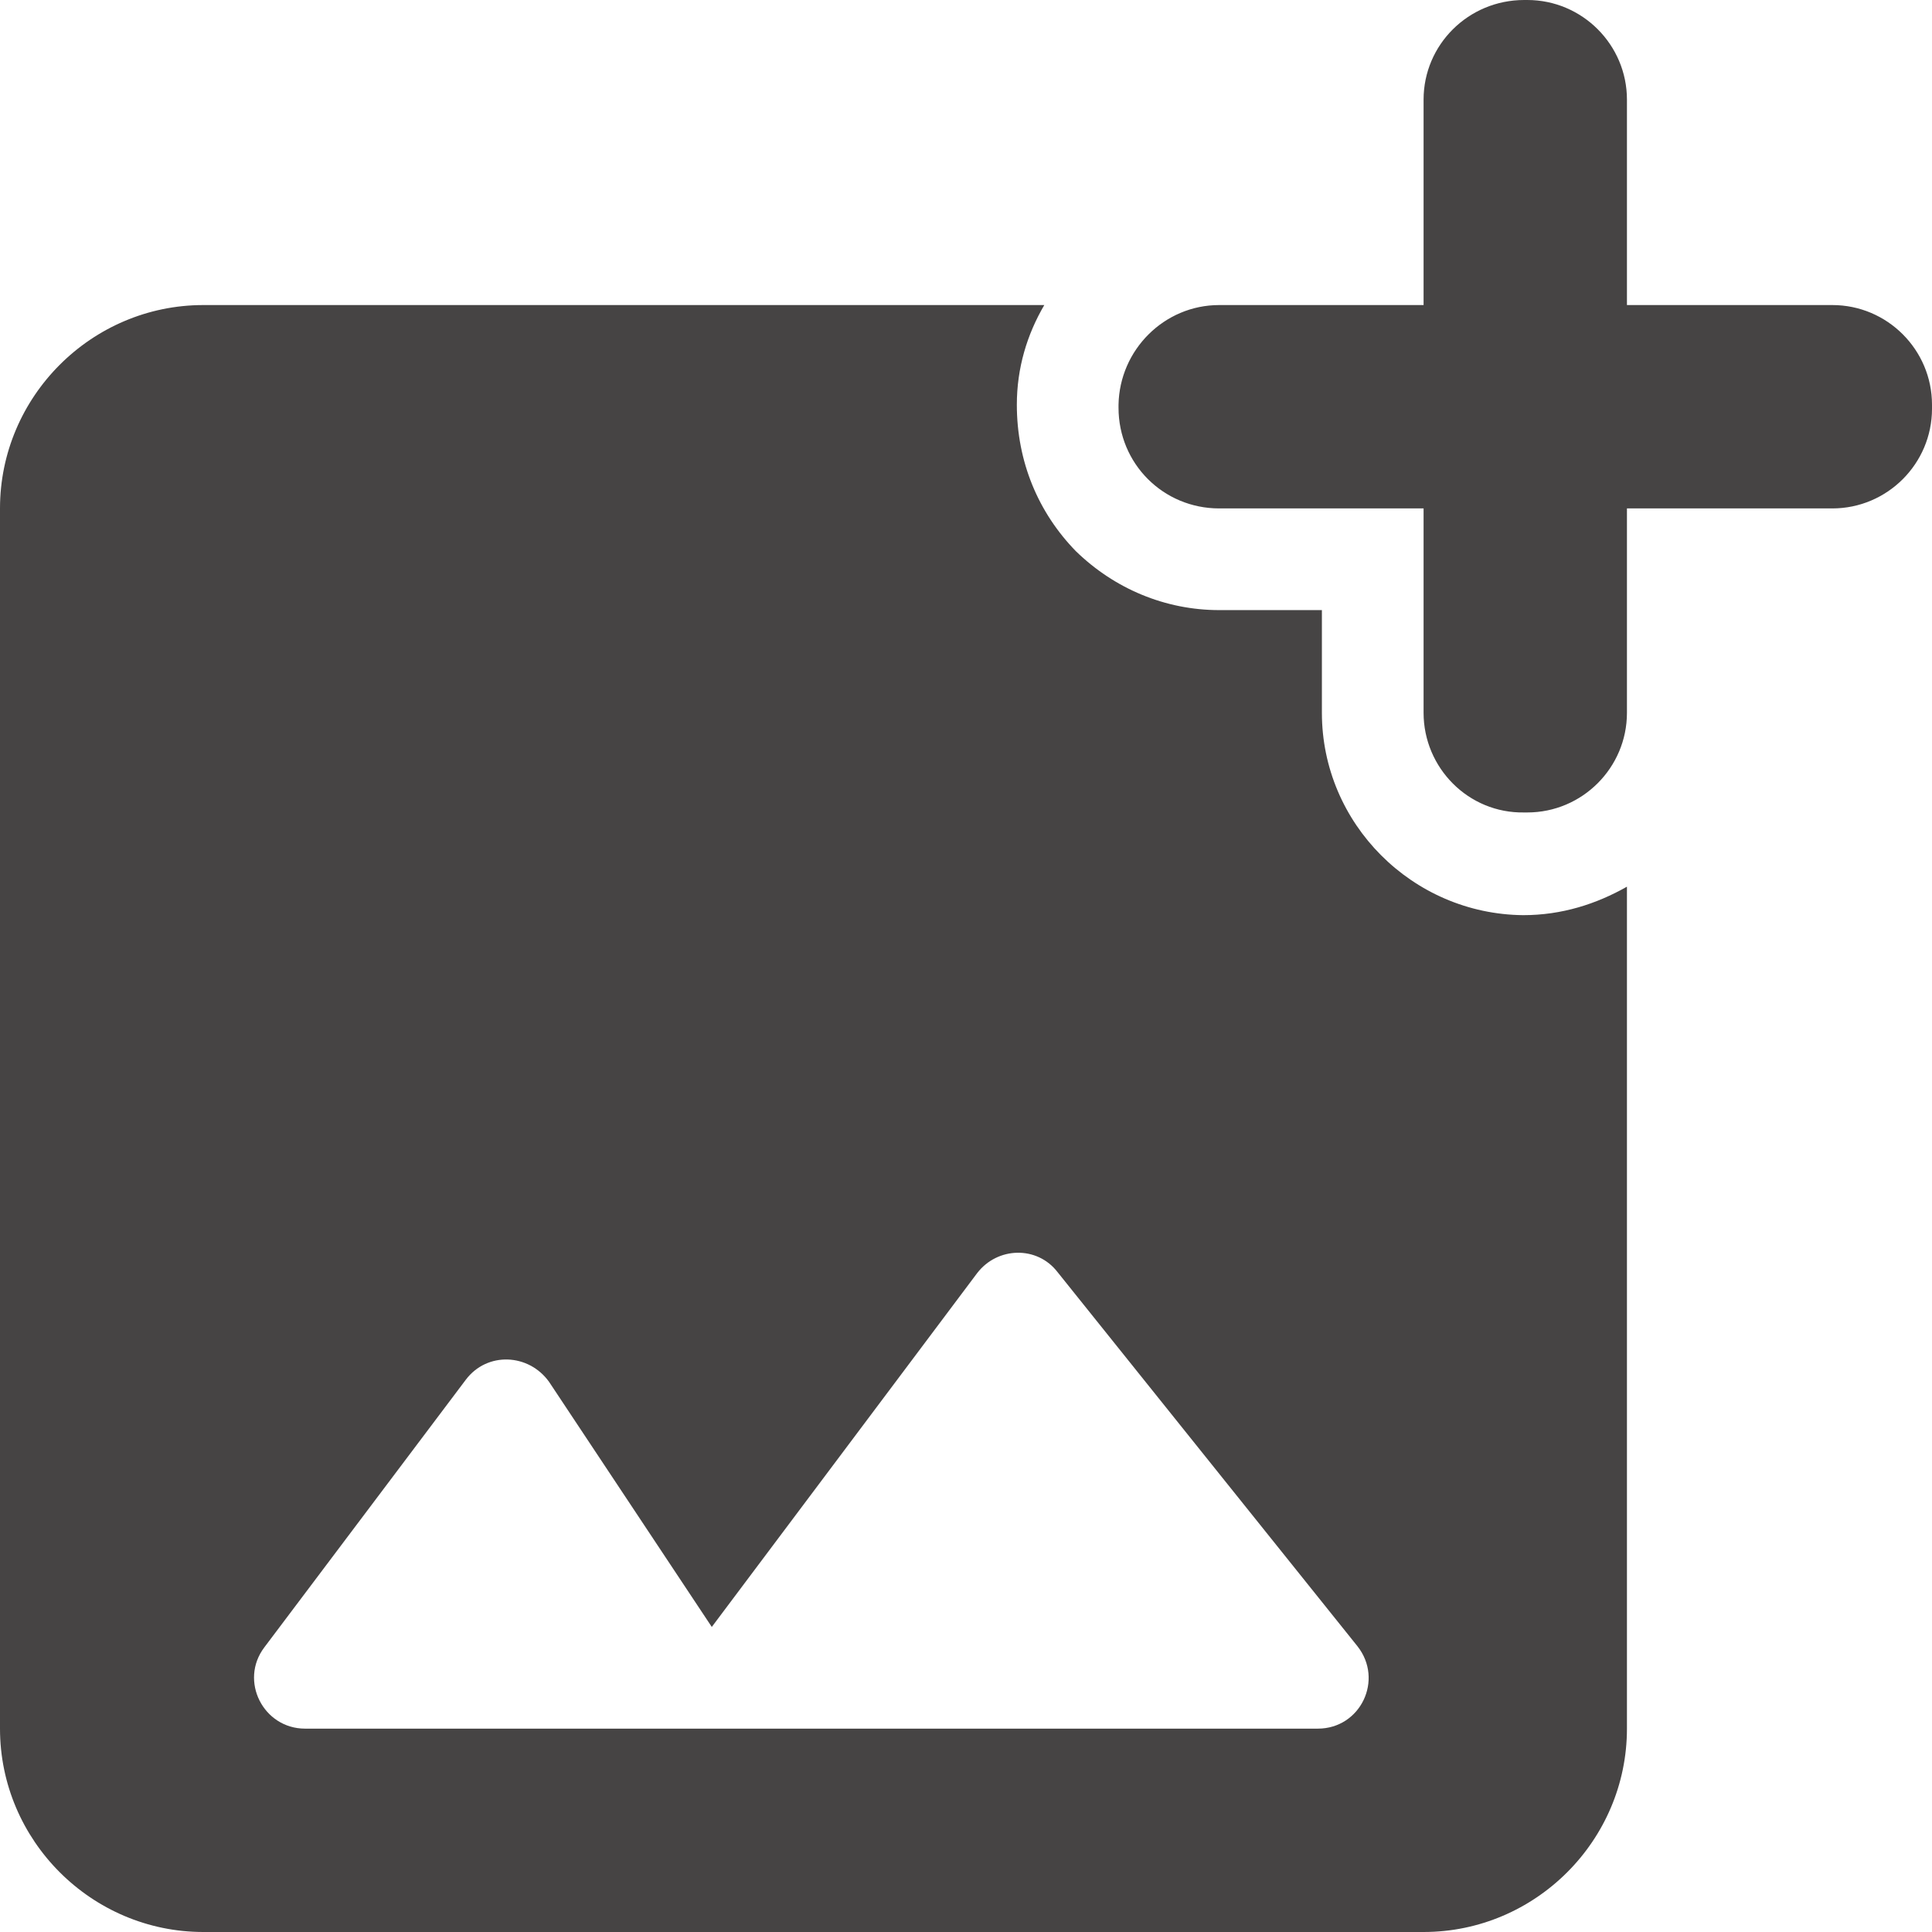 <svg width="19" height="19" viewBox="0 0 19 19" fill="none" xmlns="http://www.w3.org/2000/svg">
<g clip-path="url(#clip0_221_937)">
<path fill-rule="evenodd" clip-rule="evenodd" d="M18.02 3H16V0.98C16 0.44 15.56 0 15.02 0H14.99C14.44 0 14 0.44 14 0.98V3H11.99C11.45 3 11.01 3.44 11 3.98V4.01C11 4.56 11.44 5 11.99 5H14V7.01C14 7.55 14.44 8 14.99 7.99H15.02C15.56 7.99 16 7.55 16 7.01V5H18.02C18.56 5 19 4.56 19 4.02V3.98C19 3.44 18.56 3 18.02 3ZM13 7.01V6H11.99C11.46 6 10.96 5.79 10.58 5.42C10.21 5.04 10 4.54 10 3.98C10 3.62 10.1 3.29 10.27 3H2C0.9 3 0 3.9 0 5V17C0 18.1 0.9 19 2 19H14C15.1 19 16 18.1 16 17V8.72C15.7 8.89 15.36 9 14.98 9C13.89 8.99 13 8.1 13 7.01ZM12.96 17H3C2.59 17 2.35 16.53 2.6 16.2L4.58 13.57C4.79 13.29 5.2 13.31 5.4 13.59L7 16L9.61 12.52C9.81 12.26 10.2 12.25 10.4 12.51L13.35 16.19C13.61 16.52 13.38 17 12.96 17Z" fill="#464444"/>
</g>
<defs>
<clipPath id="clip0_221_937">
<rect width="19" height="19" fill="white"/>
</clipPath>
</defs>
</svg>
